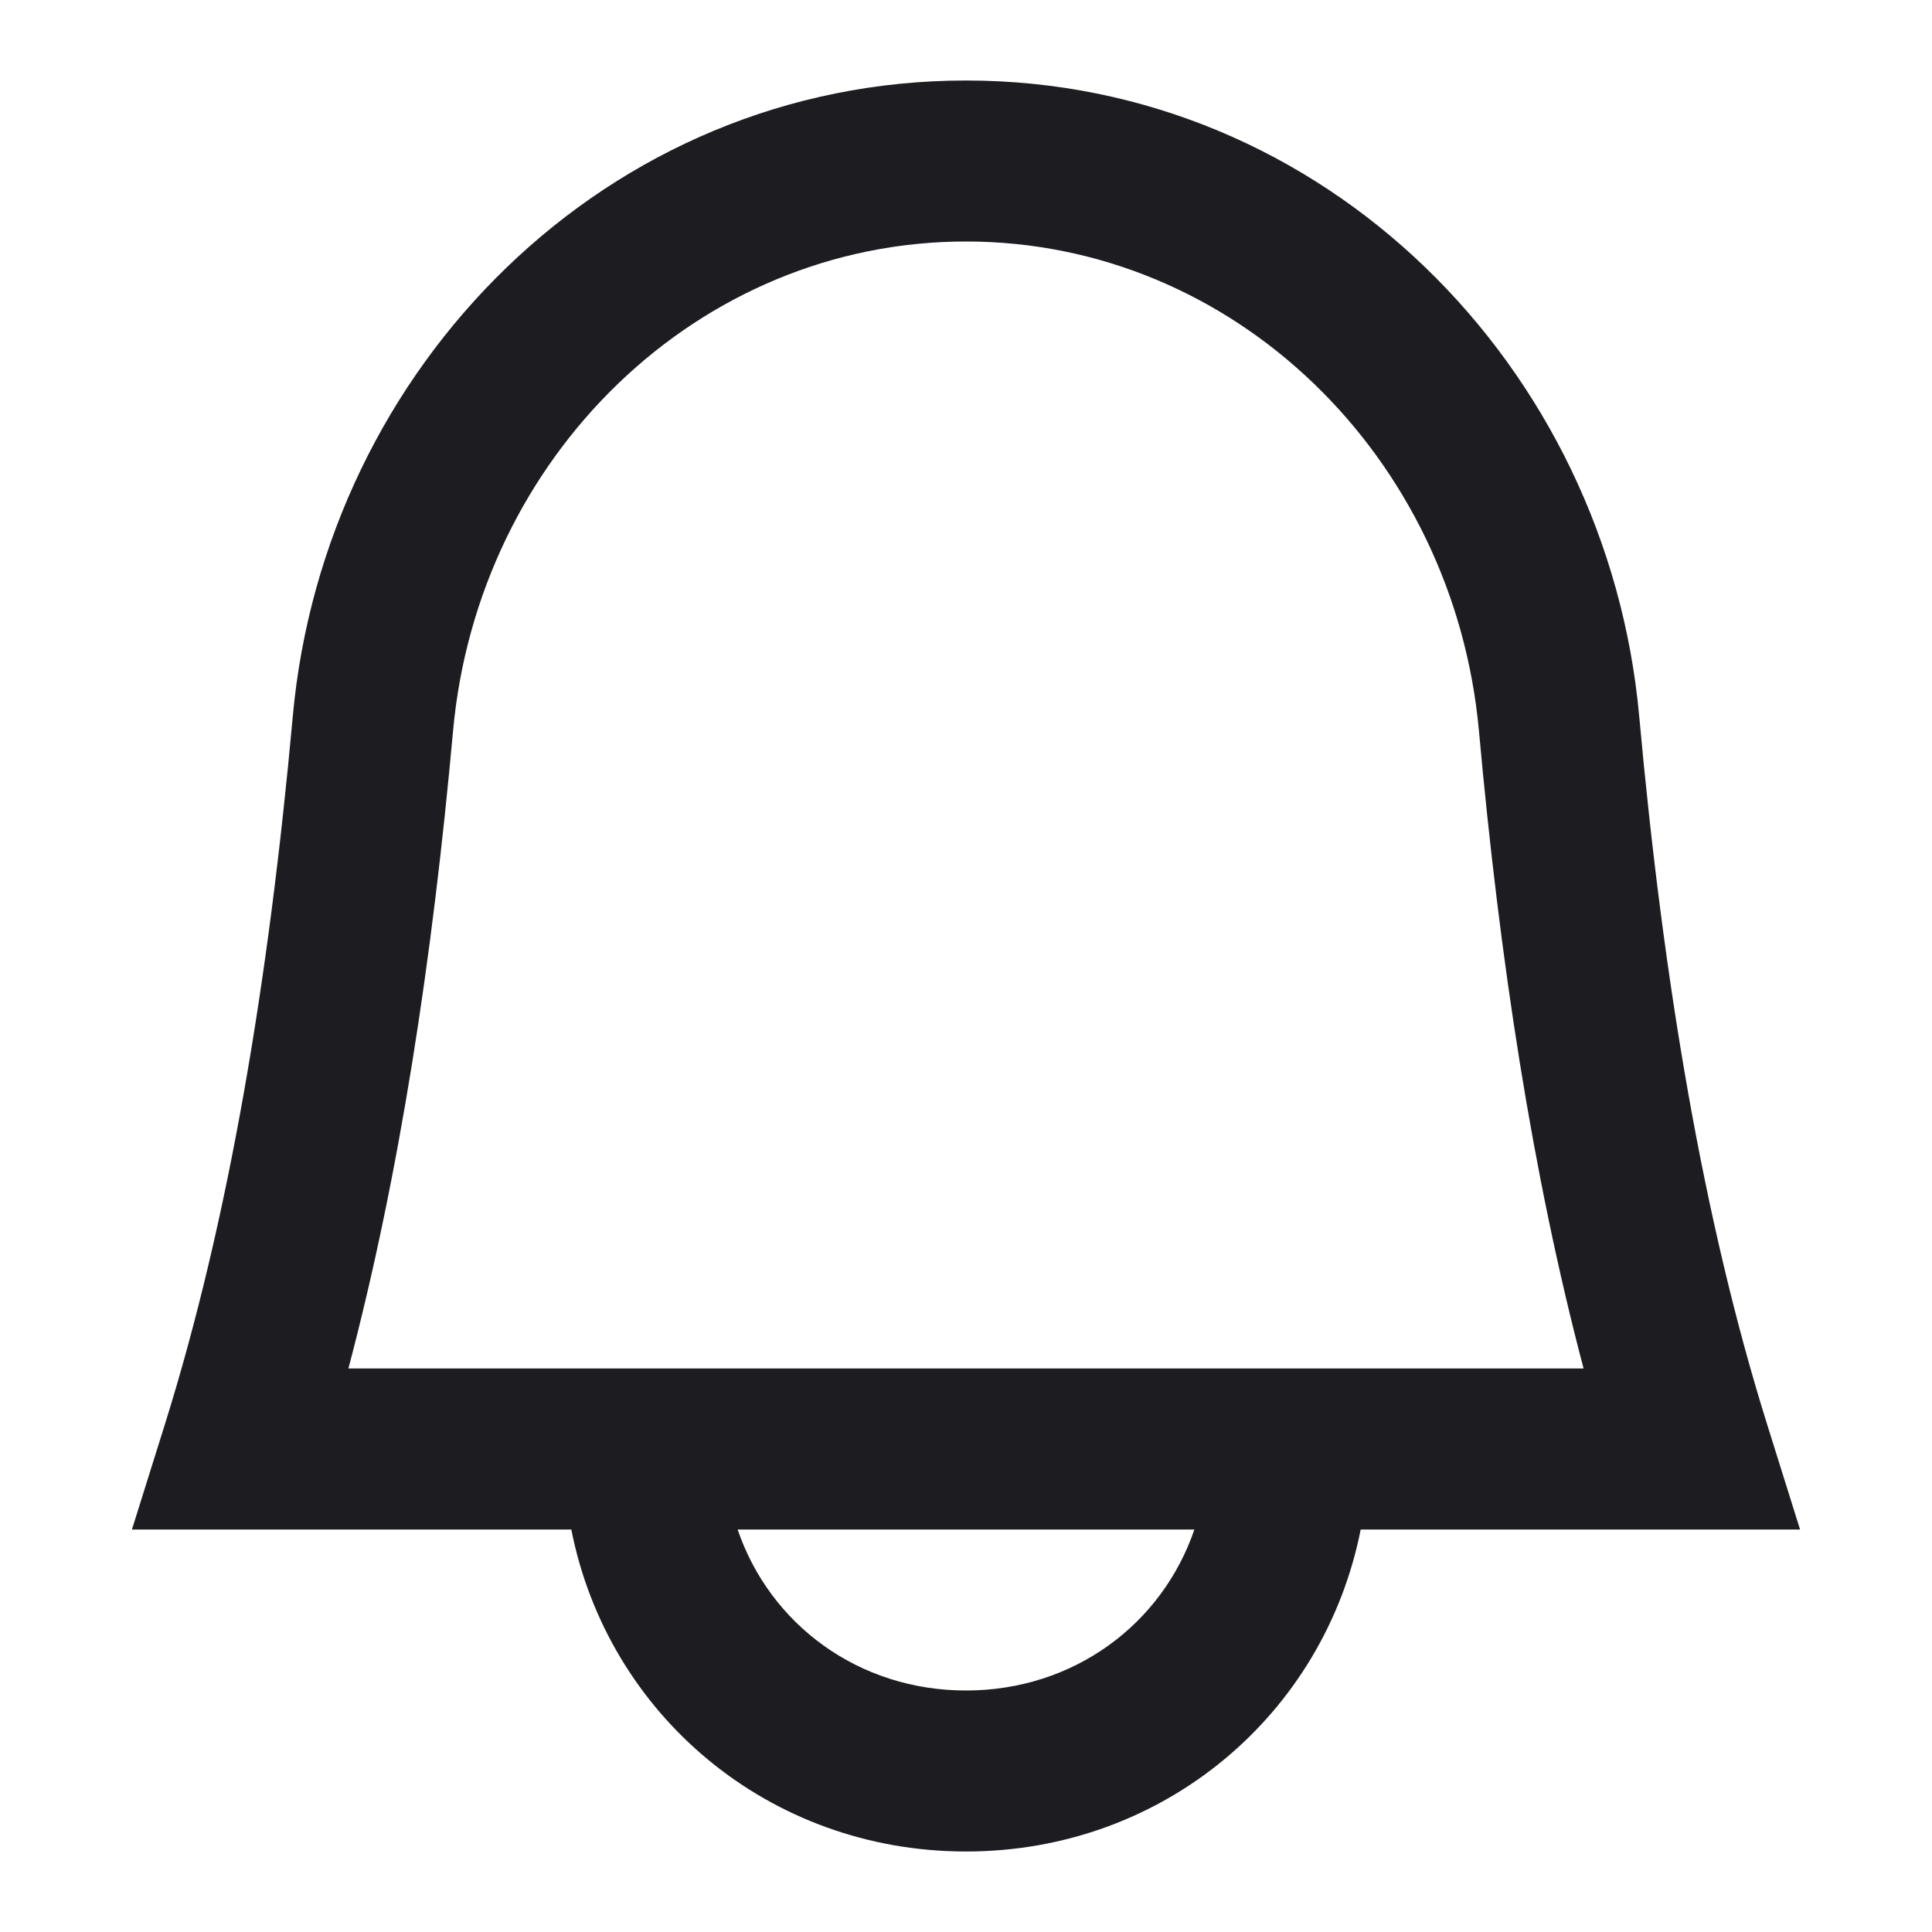 <svg width="24" height="24" viewBox="0 0 24 24" fill="none" xmlns="http://www.w3.org/2000/svg">
<path fill-rule="evenodd" clip-rule="evenodd" d="M12 1C7.544 1 4.031 4.556 3.637 8.899C3.339 12.183 2.843 15.157 2.046 17.701L1.639 19H3H7.097C7.551 21.302 9.551 23 12 23C14.449 23 16.448 21.302 16.903 19H21H22.361L21.954 17.701C21.157 15.157 20.661 12.183 20.363 8.899C19.969 4.556 16.456 1 12 1ZM14.837 19H9.163C9.565 20.179 10.665 21 12 21C13.335 21 14.435 20.179 14.837 19ZM5.628 9.08C5.938 5.671 8.673 3 12 3C15.327 3 18.062 5.671 18.372 9.08C18.629 11.92 19.036 14.593 19.672 17H4.328C4.964 14.593 5.371 11.92 5.628 9.08Z" fill="#1D1D21"/>
</svg>

